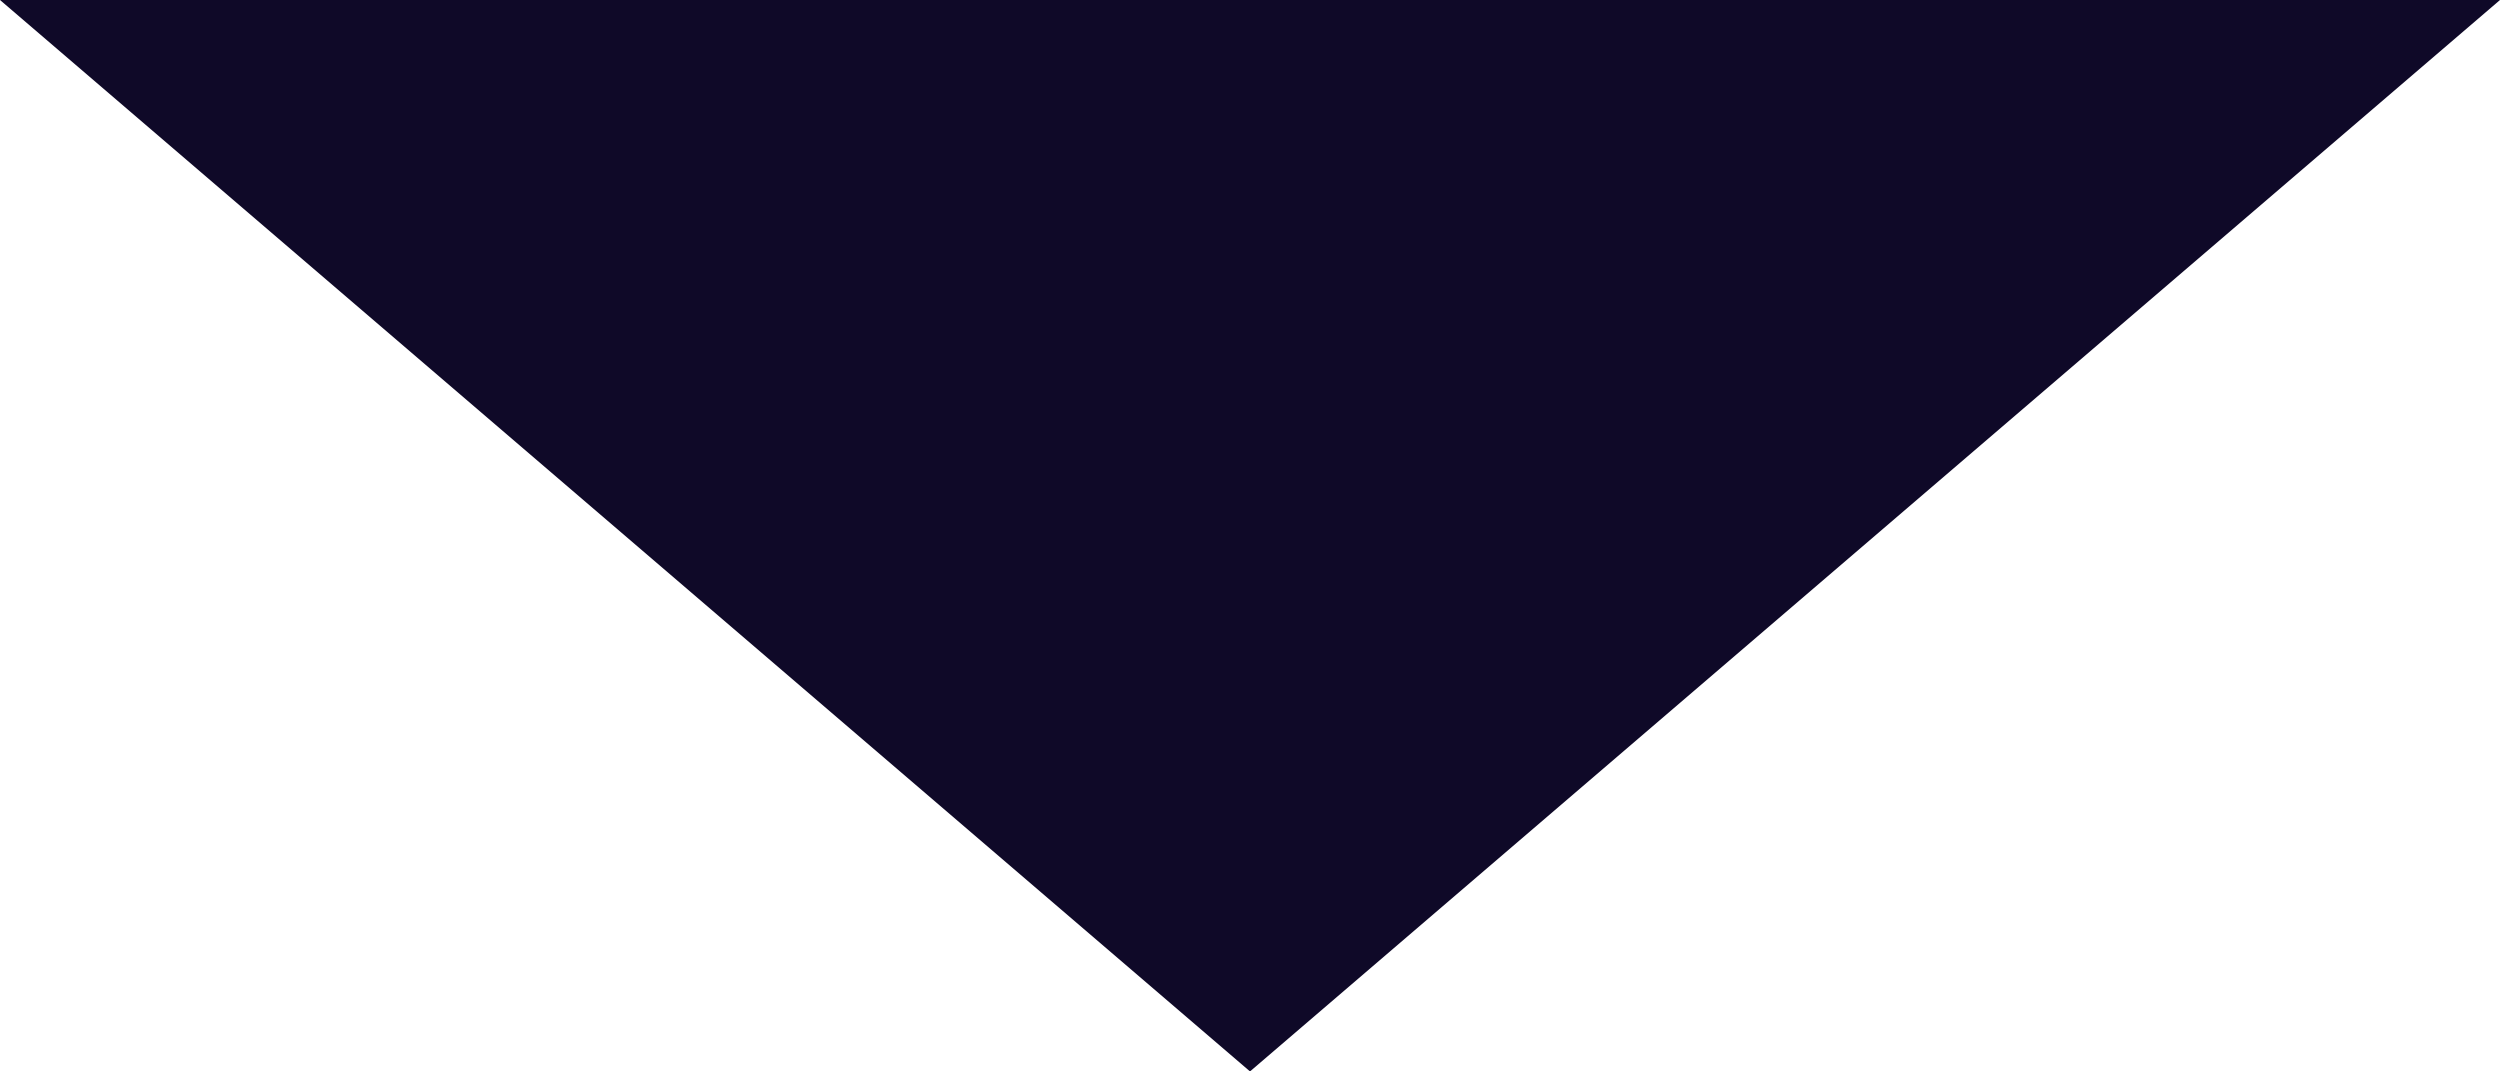 <svg width="14" height="6" viewBox="0 0 14 6" fill="none" xmlns="http://www.w3.org/2000/svg">
<g clip-path="url(#clip0_7_2)">
<path d="M14 0L7 6L0 0L14 0Z" fill="#0F0928"/>
</g>
<defs>
<clipPath id="clip0_7_2">
<rect width="14" height="6" fill="white" transform="translate(14 6) rotate(-180)"/>
</clipPath>
</defs>
</svg>
